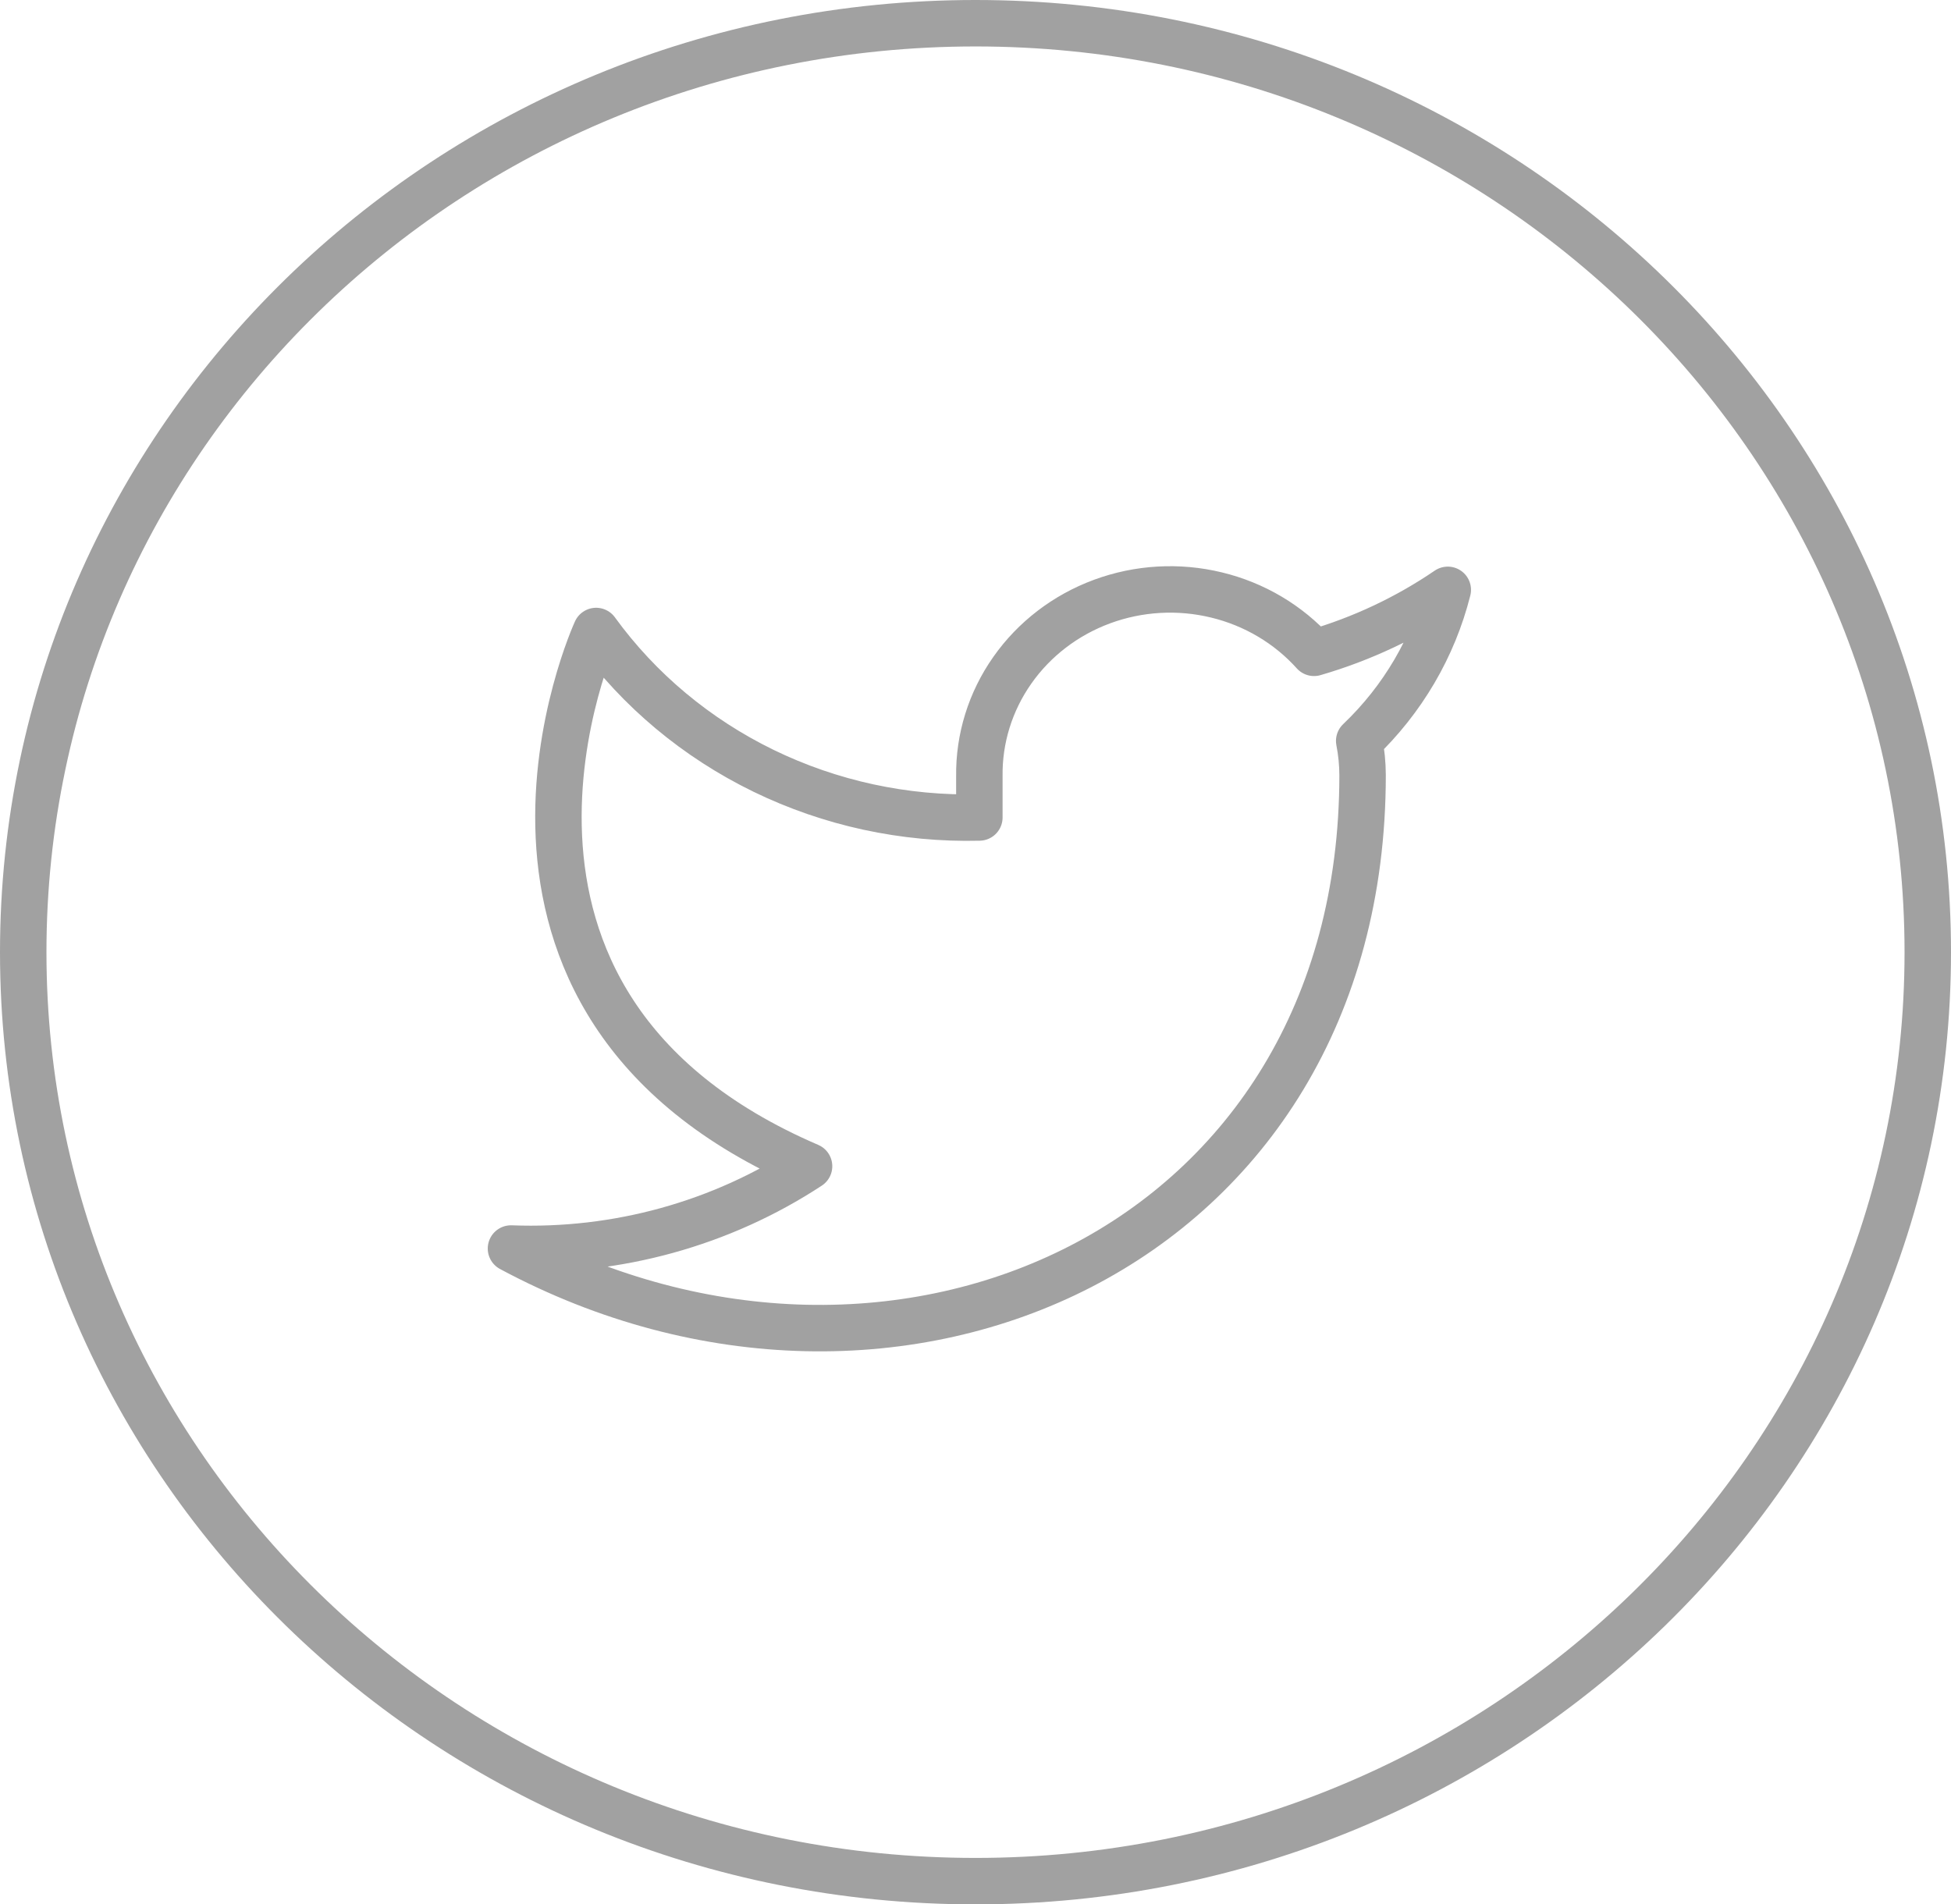 <svg width="42" height="41" viewBox="0 0 42 41" fill="none" xmlns="http://www.w3.org/2000/svg">
<path d="M41.5 20.5C41.5 31.534 32.333 40.5 21 40.5C9.667 40.5 0.5 31.534 0.5 20.5C0.5 9.466 9.667 0.5 21 0.5C32.333 0.5 41.5 9.466 41.5 20.5Z" stroke="#A1A1A1"/>
<g clip-path="url(#clip0_322_10611)">
<path d="M31.167 12.699C30.289 13.298 29.317 13.756 28.288 14.055C27.736 13.441 27.003 13.006 26.186 12.809C25.37 12.611 24.511 12.661 23.725 12.951C22.939 13.241 22.264 13.758 21.792 14.431C21.319 15.104 21.072 15.901 21.083 16.714V17.6C19.472 17.641 17.876 17.295 16.437 16.595C14.997 15.894 13.759 14.861 12.833 13.585C12.833 13.585 9.167 21.562 17.417 25.108C15.529 26.347 13.28 26.968 11 26.88C19.25 31.312 29.333 26.88 29.333 16.688C29.332 16.441 29.308 16.194 29.26 15.952C30.196 15.06 30.856 13.934 31.167 12.699V12.699Z" stroke="#A1A1A1" stroke-linecap="round" stroke-linejoin="round"/>
</g>
<defs>
<clipPath id="clip0_322_10611">
<rect width="22" height="17.571" fill="white" transform="translate(10 11.714)"/>
</clipPath>
</defs>
</svg>
